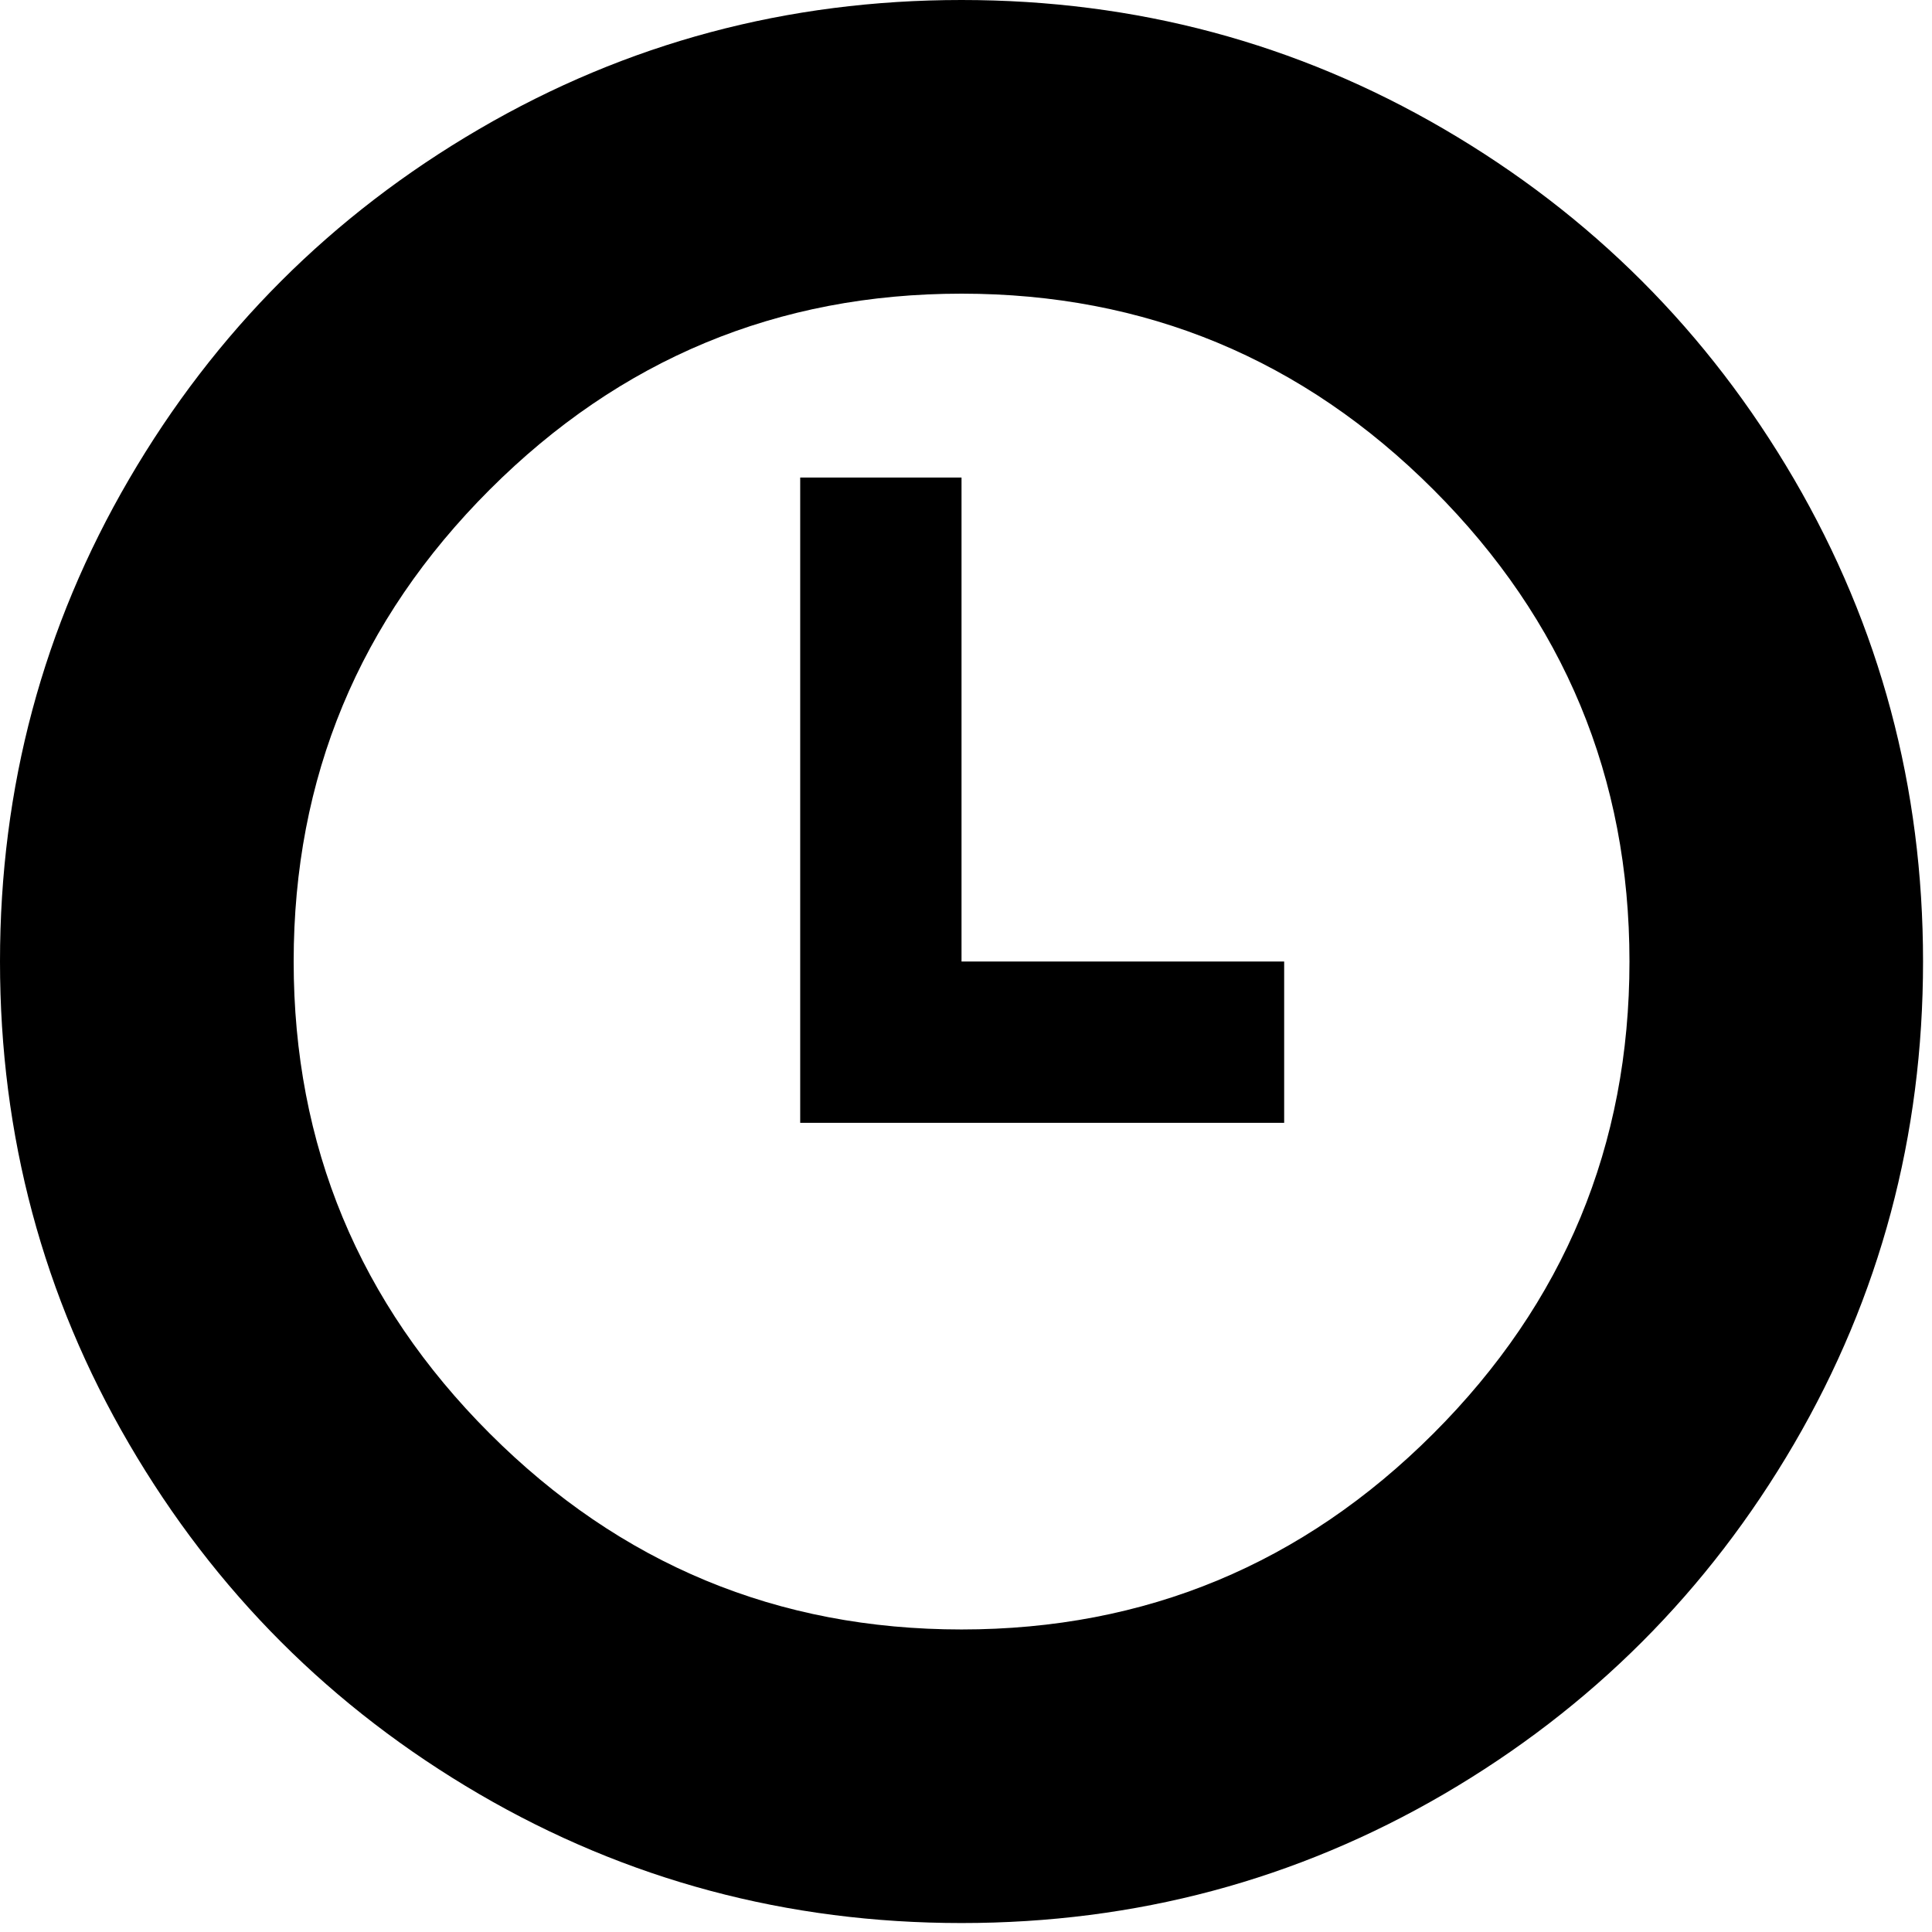 <?xml version="1.0" encoding="UTF-8" standalone="no"?>
<svg width="22px" height="22px" viewBox="0 0 22 22" version="1.1" xmlns="http://www.w3.org/2000/svg" xmlns:xlink="http://www.w3.org/1999/xlink">
    <!-- Generator: Sketch 3.8.3 (29802) - http://www.bohemiancoding.com/sketch -->
    <title>tracker icon</title>
    <desc>Created with Sketch.</desc>
    <defs></defs>
    <g id="Page-1" stroke="none" stroke-width="1" fill="none" fill-rule="evenodd">
        <g id="-SVG-Icons" transform="translate(-322, -430)" fill="#000000">
            <path d="M327.456,431.47 C329.134,430.49 330.965,430 332.949,430 C334.934,430 336.764,430.49 338.443,431.47 C340.12,432.449 341.449,433.778 342.429,435.456 C343.408,437.135 343.898,438.965 343.898,440.949 C343.898,442.933 343.408,444.764 342.429,446.442 C341.449,448.12 340.12,449.449 338.443,450.429 C336.764,451.408 334.934,451.898 332.949,451.898 C330.965,451.898 329.134,451.408 327.456,450.429 C325.778,449.449 324.449,448.12 323.47,446.442 C322.49,444.764 322,442.933 322,440.949 C322,438.965 322.49,437.135 323.47,435.456 C324.449,433.778 325.778,432.449 327.456,431.47 C327.456,431.47 325.778,432.449 327.456,431.47 L327.456,431.47 L327.456,431.47 Z M338.323,435.576 C336.835,434.088 335.043,433.344 332.949,433.344 C330.855,433.344 329.064,434.088 327.576,435.576 C326.088,437.064 325.344,438.855 325.344,440.949 C325.344,443.043 326.088,444.835 327.576,446.323 C329.064,447.811 330.855,448.555 332.949,448.555 C335.043,448.555 336.835,447.811 338.323,446.323 C339.811,444.835 340.555,443.043 340.555,440.949 C340.555,438.855 339.811,437.064 338.323,435.576 C338.323,435.576 339.811,437.064 338.323,435.576 L338.323,435.576 L338.323,435.576 Z M332.949,440.949 L336.623,440.949 L336.623,442.786 L331.112,442.786 L331.112,435.438 L332.949,435.438 L332.949,440.949 L332.949,440.949 Z" id="tracker-icon"></path>
        </g>
    </g>
</svg>